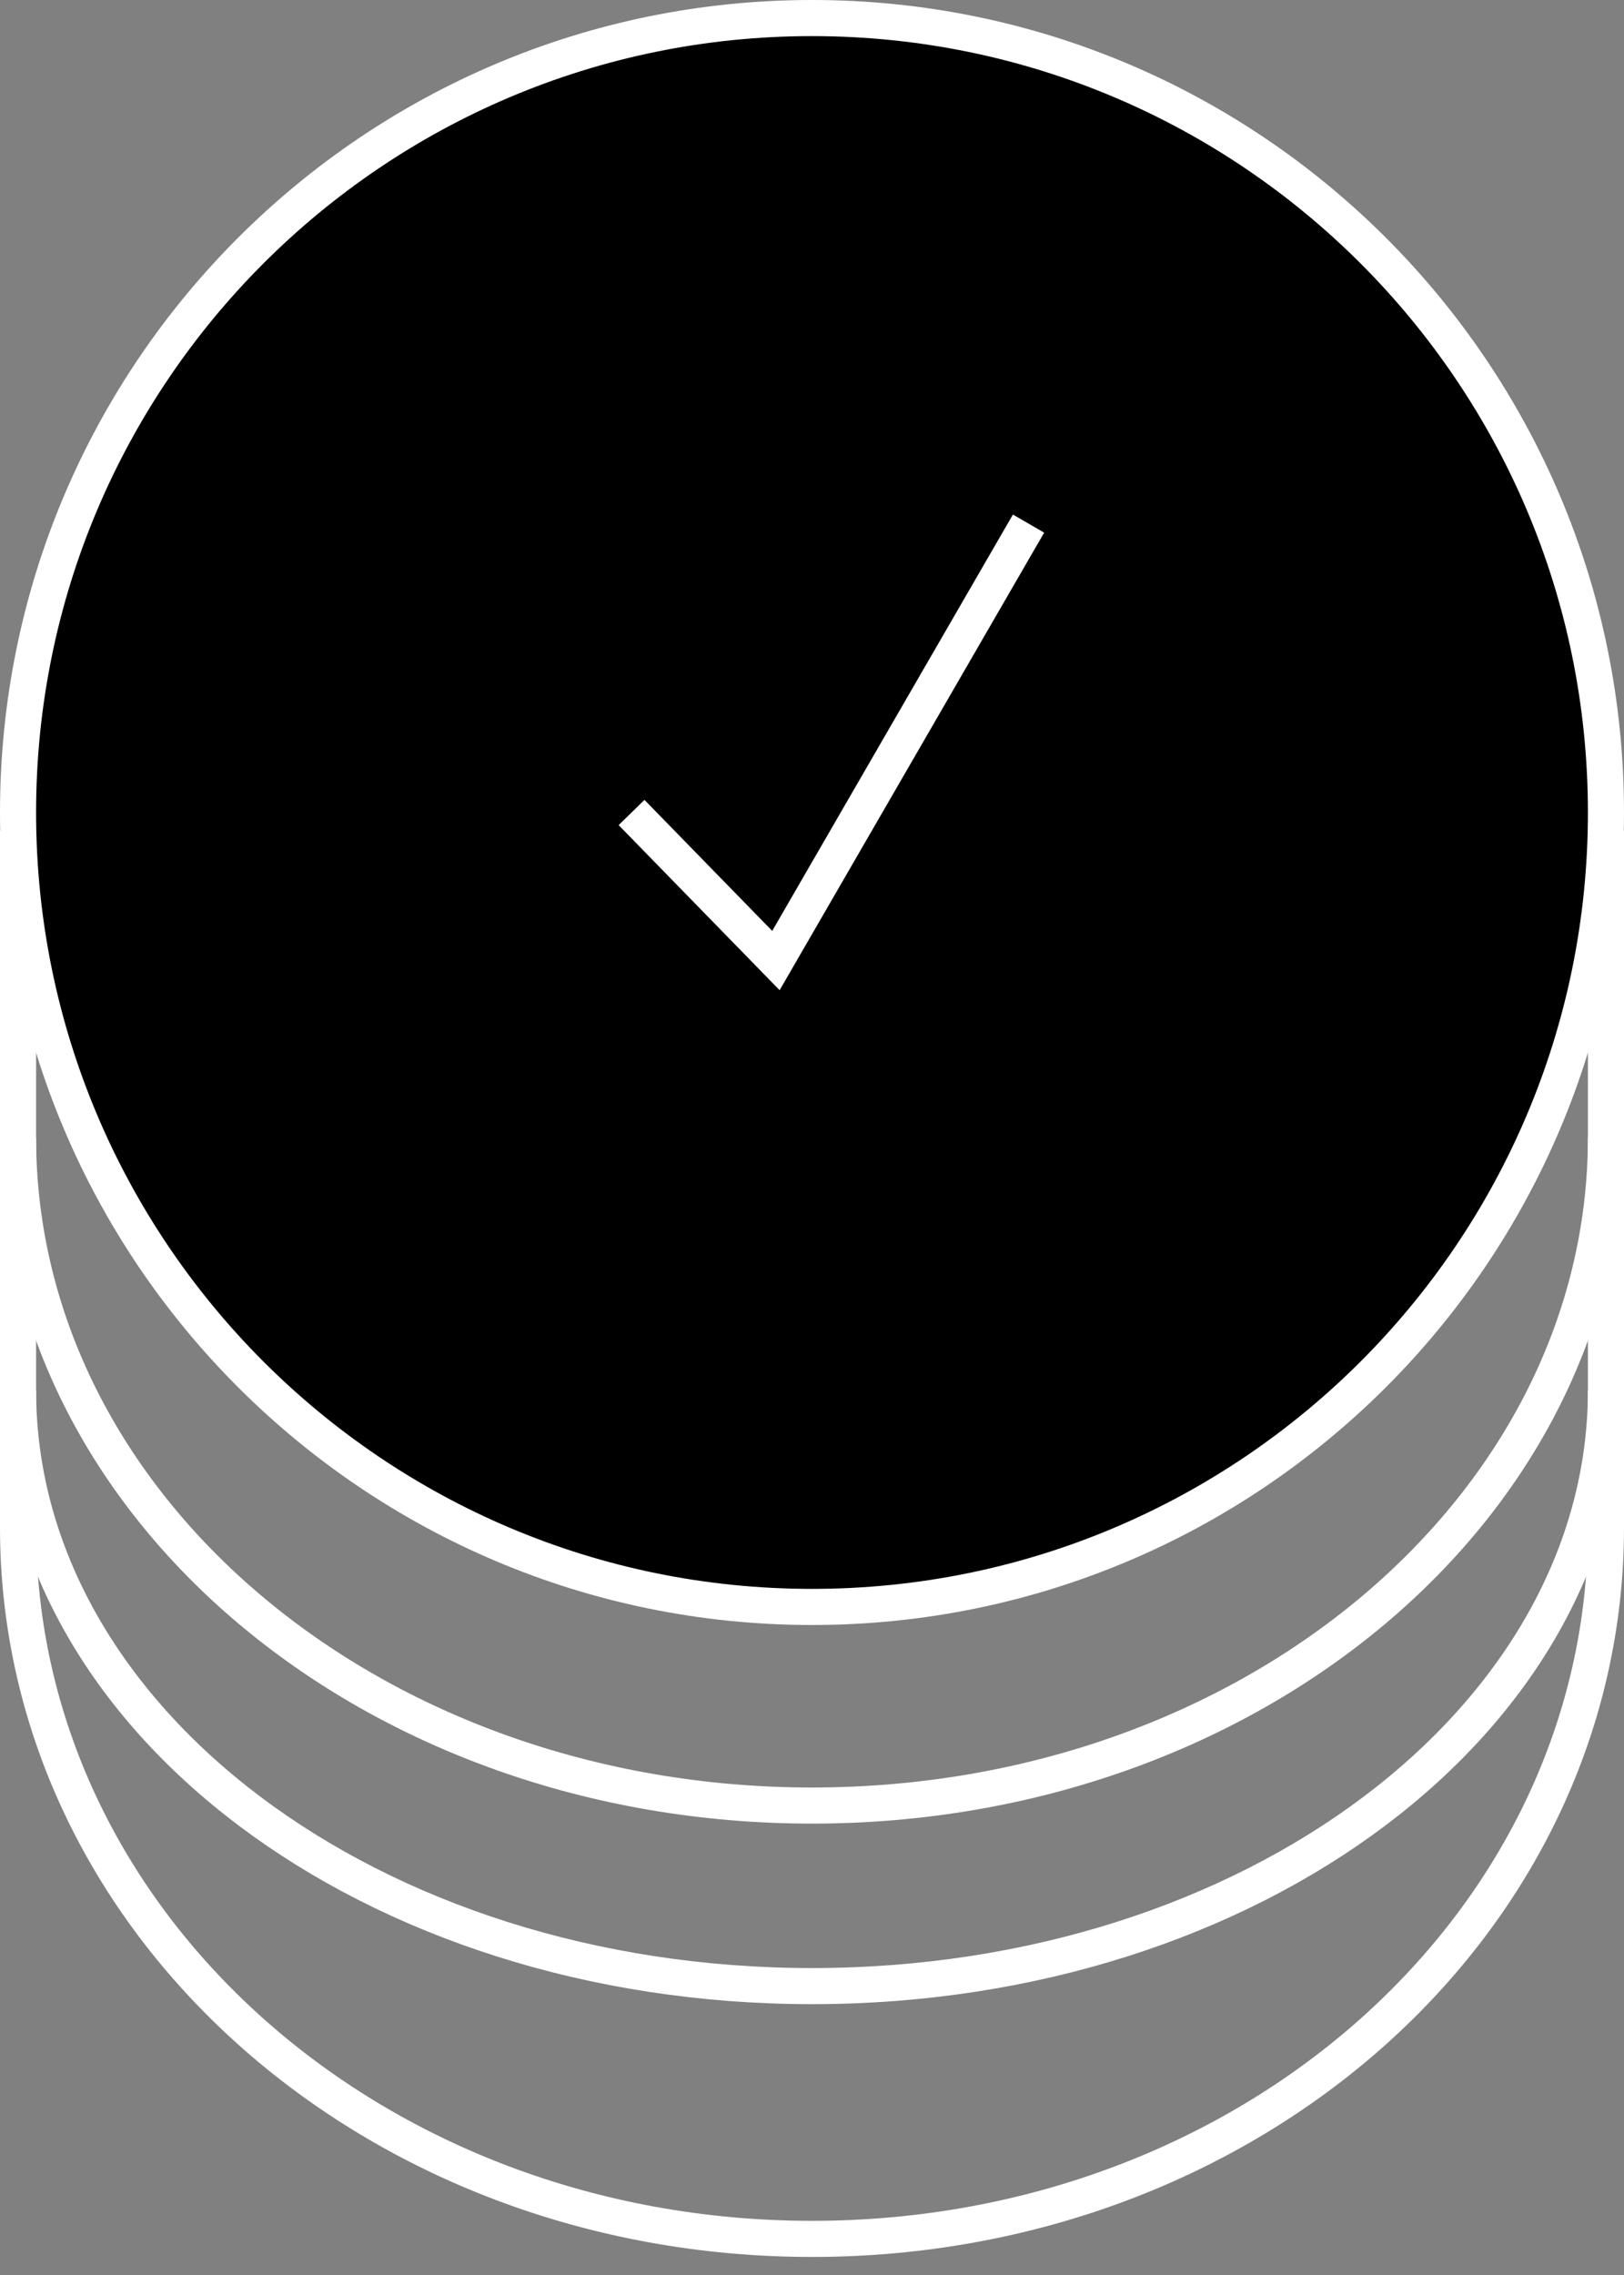 <svg width="45" height="63" viewBox="0 0 45 63" fill="none" xmlns="http://www.w3.org/2000/svg">
<rect x="0" y="0" width="45" height="63" fill="#808080" stroke="none"/>
<g clip-path="url(#clip0)">
<path d="M0.5 23.5V42.3C0.5 53.2 10.3 62 22.5 62C34.7 62 44.5 53.2 44.5 42.3V23.5H0.5Z" stroke="white" stroke-miterlimit="10"/>
<path d="M22.5 44.5C34.65 44.5 44.5 34.65 44.5 22.5C44.5 10.35 34.65 0.5 22.5 0.5C10.35 0.5 0.5 10.35 0.5 22.5C0.5 34.65 10.35 44.5 22.5 44.5Z" fill="black" stroke="white" stroke-miterlimit="10"/>
<path d="M44.5 31.5C44.5 41.7 34.7 50 22.5 50C10.3 50 0.5 41.7 0.5 31.5" stroke="white" stroke-miterlimit="10"/>
<path d="M44.5 38.5C44.5 47.6 34.7 55 22.5 55C10.3 55 0.5 47.6 0.5 38.5" stroke="white" stroke-miterlimit="10"/>
<path d="M28.5 14.5L21.5 26.6L17.5 22.5" stroke="white" stroke-miterlimit="10"/>
</g>
<defs>
<clipPath id="clip0">
<rect width="45" height="62.5" fill="white"/>
</clipPath>
</defs>
</svg>
